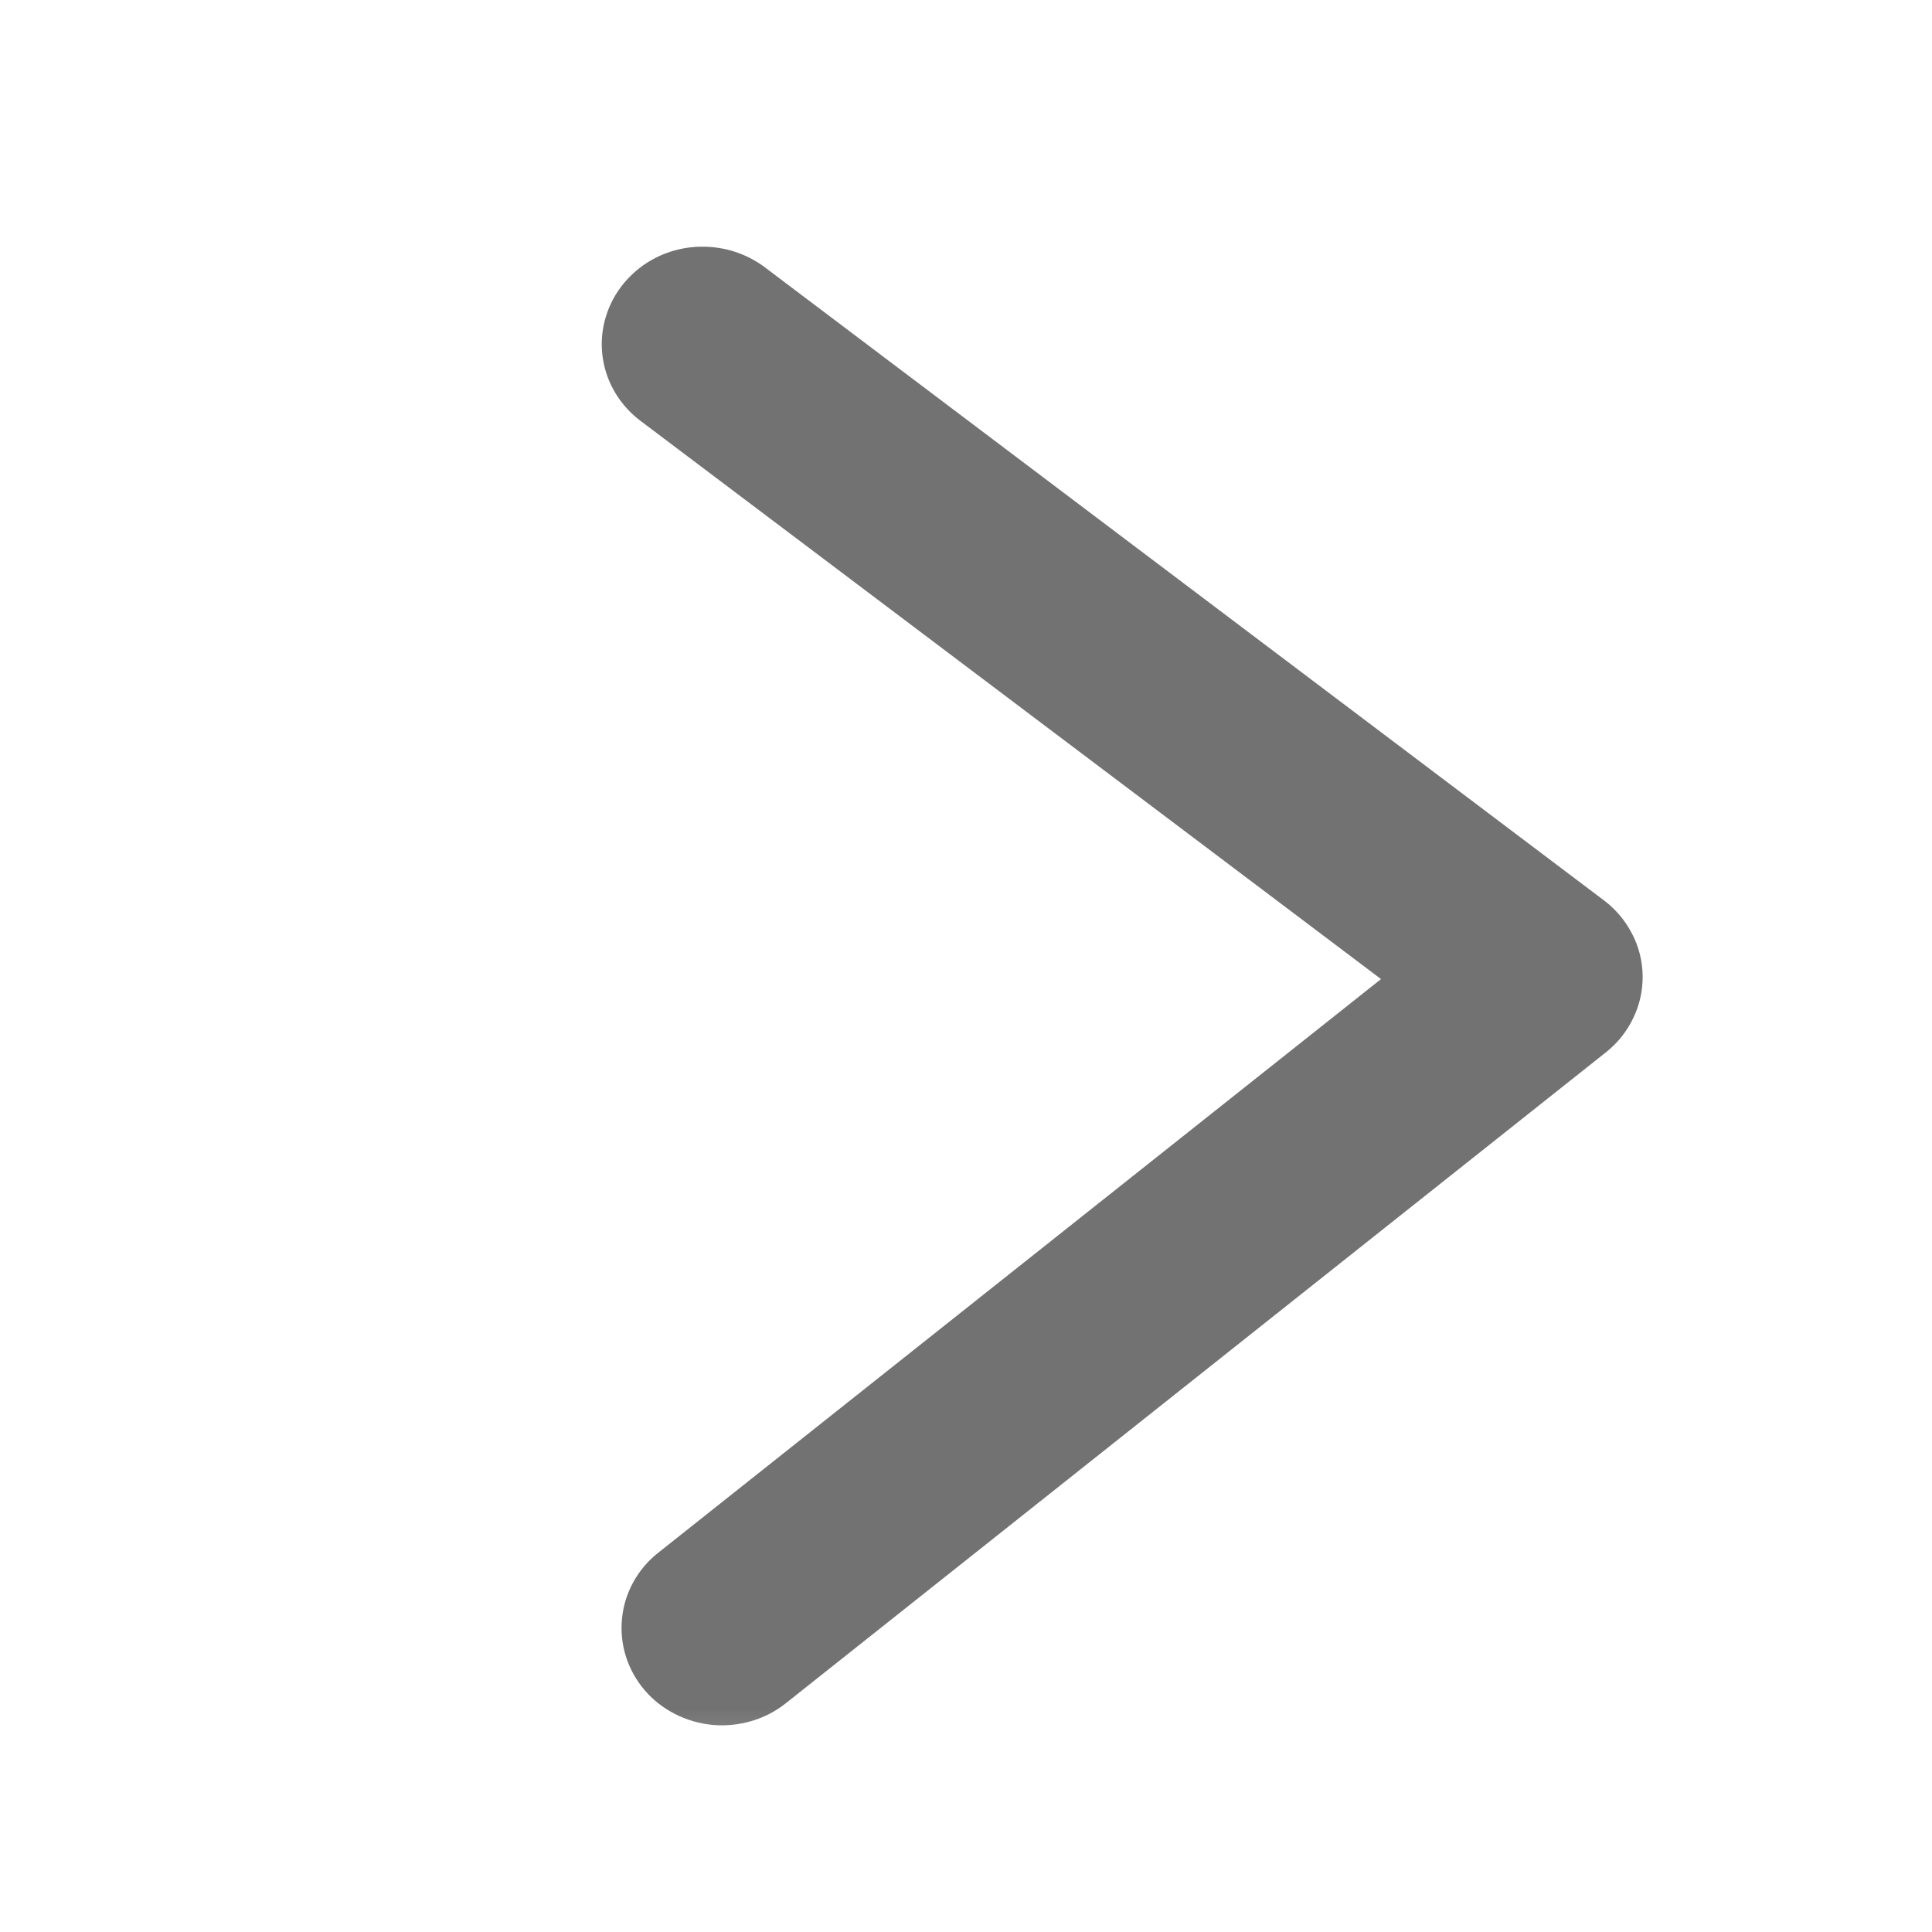 <svg width="13" height="13" viewBox="0 0 13 13" fill="none" xmlns="http://www.w3.org/2000/svg">
<mask id="mask0_2206_84805" style="mask-type:alpha" maskUnits="userSpaceOnUse" x="0" y="0" width="13" height="13">
<rect x="0.453" y="12.267" width="12" height="12" transform="rotate(-90 0.453 12.267)" fill="#C4C4C4"/>
</mask>
<g mask="url(#mask0_2206_84805)">
<path d="M4.719 1.76C4.851 1.758 4.979 1.799 5.083 1.876L10.732 6.138C10.8 6.189 10.855 6.255 10.893 6.329C10.932 6.403 10.952 6.485 10.953 6.568C10.954 6.651 10.936 6.733 10.899 6.808C10.863 6.884 10.81 6.95 10.743 7.003L5.226 11.382C5.167 11.429 5.1 11.464 5.027 11.485C4.955 11.506 4.878 11.514 4.803 11.507C4.651 11.492 4.51 11.421 4.413 11.307C4.316 11.193 4.27 11.047 4.285 10.9C4.299 10.754 4.374 10.618 4.493 10.525L9.456 6.586L4.37 2.752C4.276 2.681 4.207 2.584 4.173 2.474C4.139 2.364 4.141 2.246 4.18 2.137C4.218 2.028 4.291 1.934 4.387 1.866C4.484 1.798 4.6 1.761 4.719 1.76Z" fill="#727272" stroke="#727272" stroke-width="0.2"/>
</g>
</svg>
